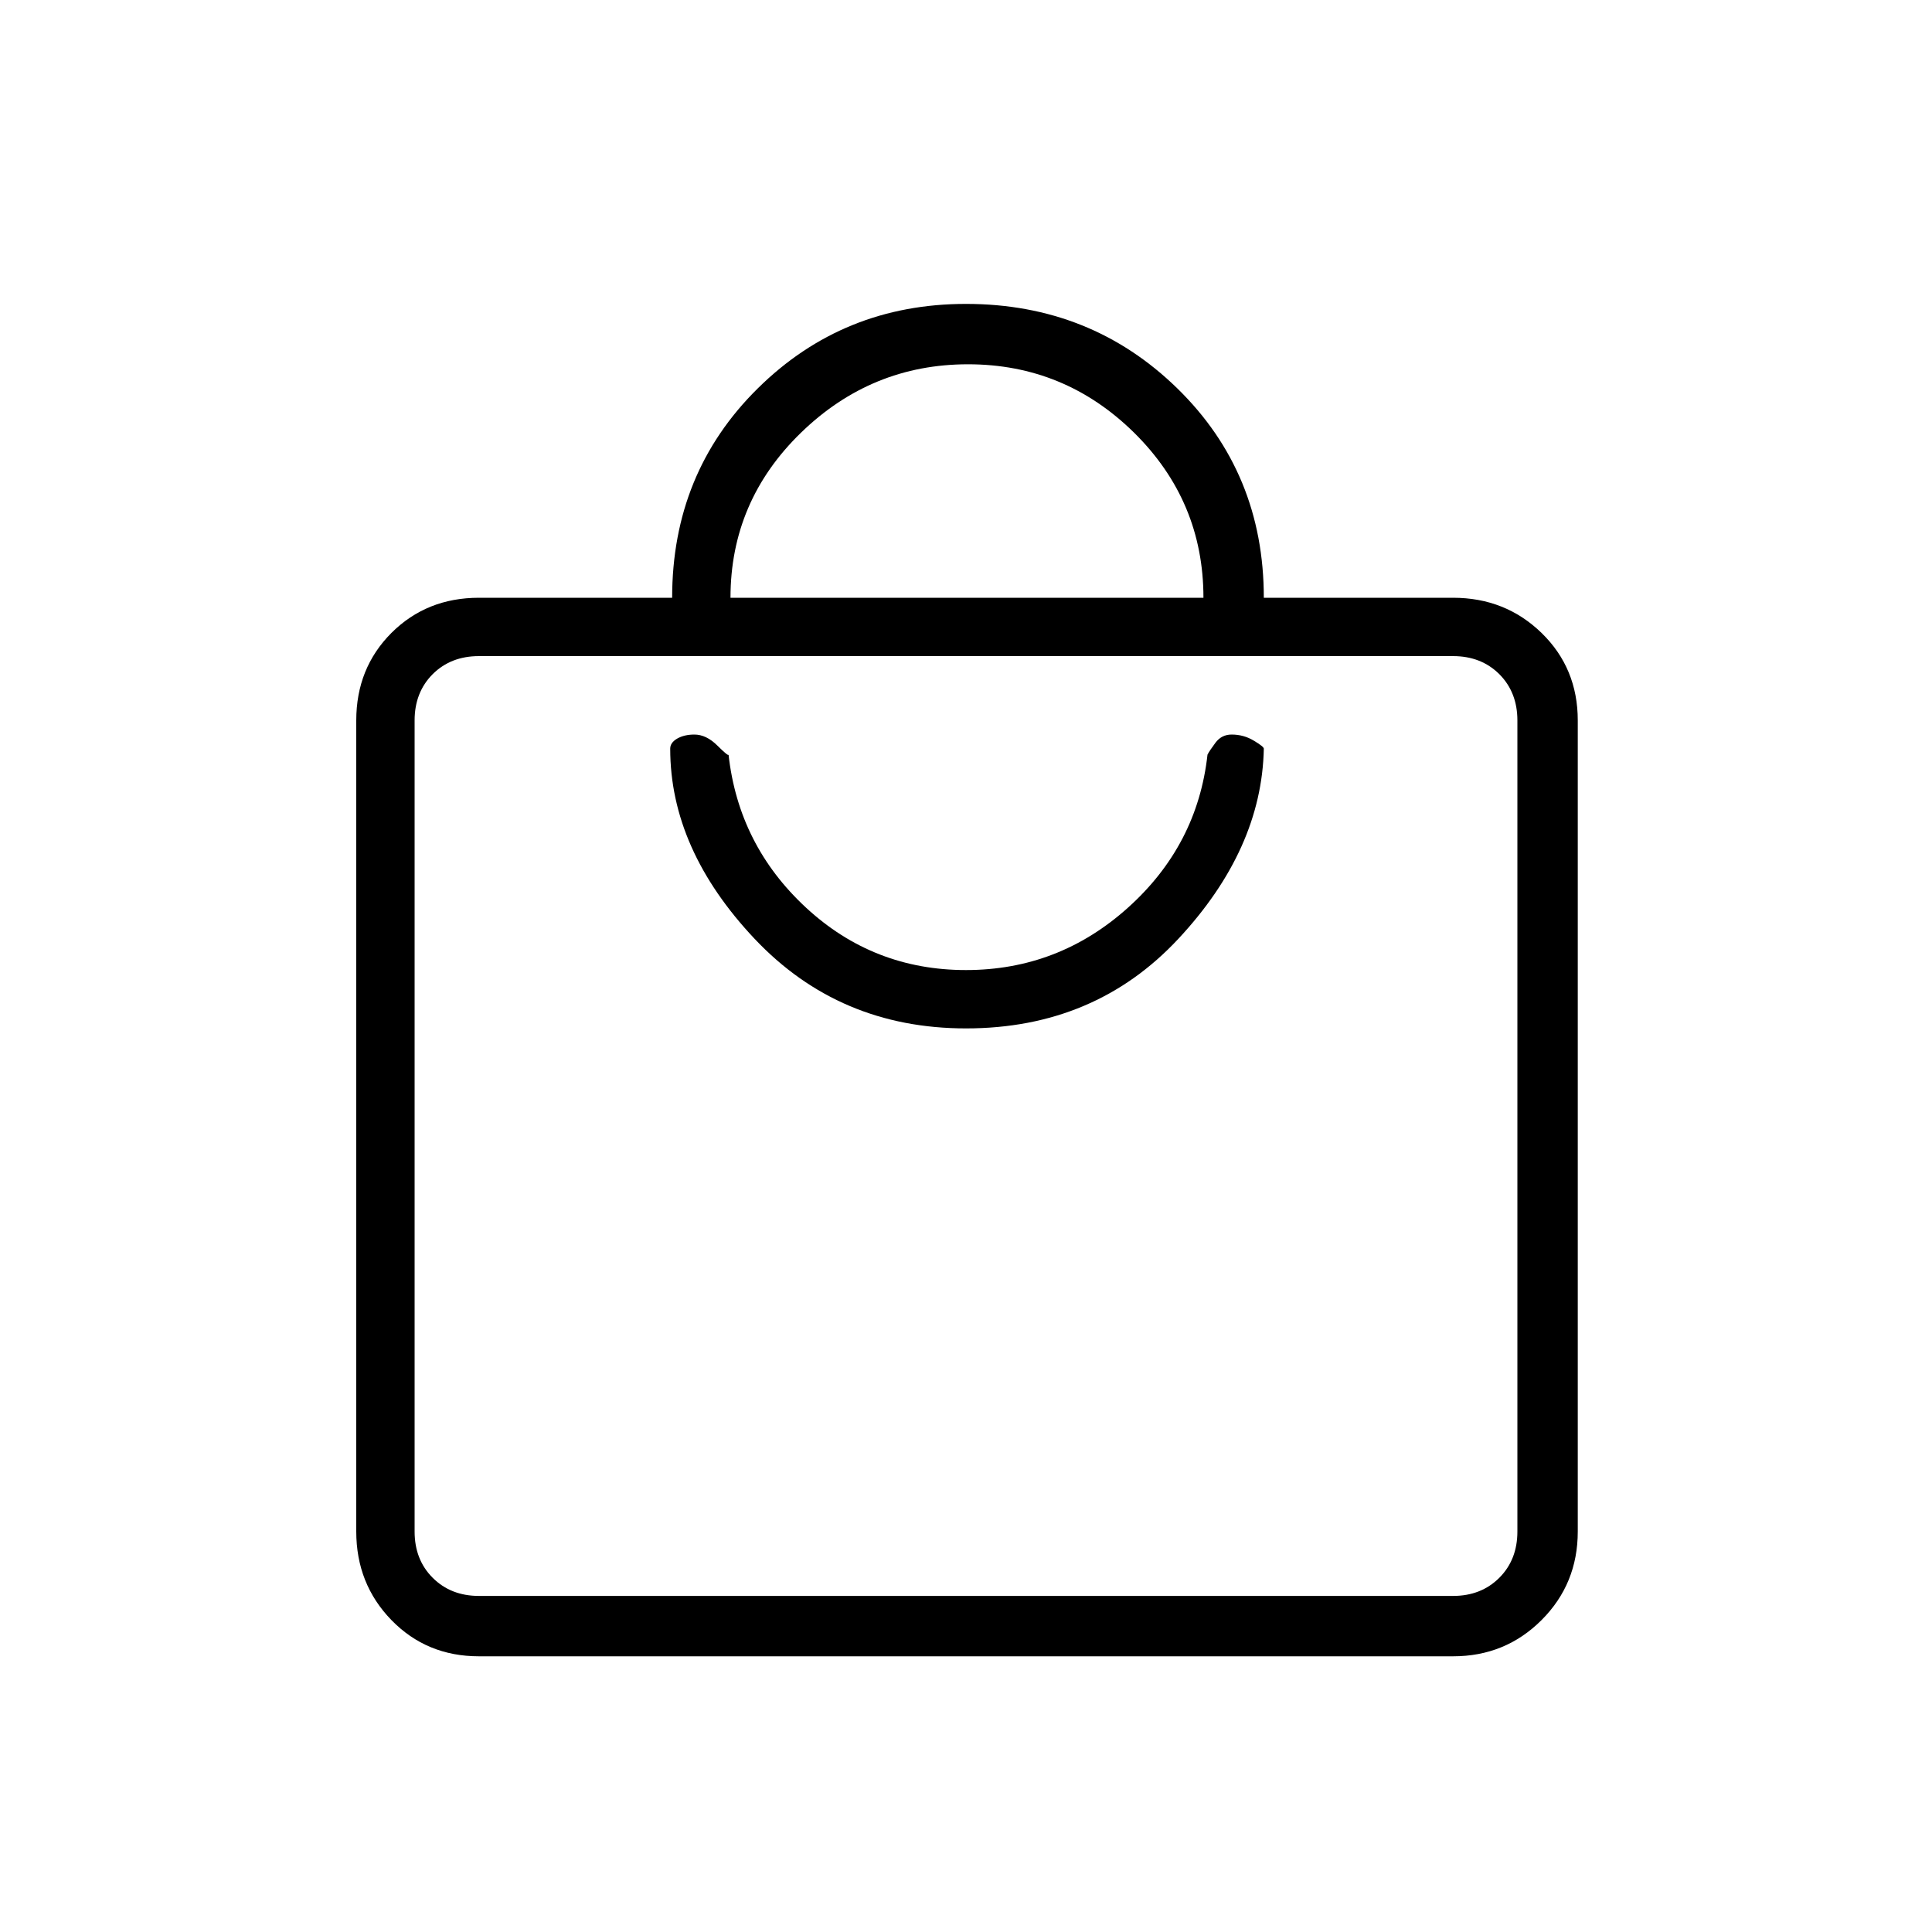 <svg xmlns="http://www.w3.org/2000/svg" height="20" width="20"><path d="M15.042 17.146H4.958q-.541 0-.906-.375-.364-.375-.364-.917V7.458q0-.541.364-.906.365-.364.906-.364h2q0-1.292.886-2.167.885-.875 2.156-.875 1.292 0 2.188.875.895.875.895 2.167h1.959q.541 0 .916.364.375.365.375.906v8.396q0 .542-.375.917t-.916.375ZM7.562 6.188h4.896q0-1-.718-1.709-.719-.708-1.719-.708t-1.729.708q-.73.709-.73 1.709Zm7.48 10.333q.291 0 .479-.188.187-.187.187-.479V7.458q0-.291-.187-.479-.188-.187-.479-.187H4.958q-.291 0-.479.187-.187.188-.187.479v8.396q0 .292.187.479.188.188.479.188ZM10 10.646q1.333 0 2.198-.927.864-.927.885-1.969 0-.021-.104-.083-.104-.063-.229-.063-.104 0-.167.084-.062.083-.083.124-.104.938-.823 1.584-.719.646-1.677.646-.958 0-1.656-.646t-.802-1.584q0 .021-.115-.093-.115-.115-.239-.115-.105 0-.178.042-.072.042-.072.104 0 1.042.874 1.969.876.927 2.188.927ZM4.292 6.792V16.5 6.792Z"/></svg>